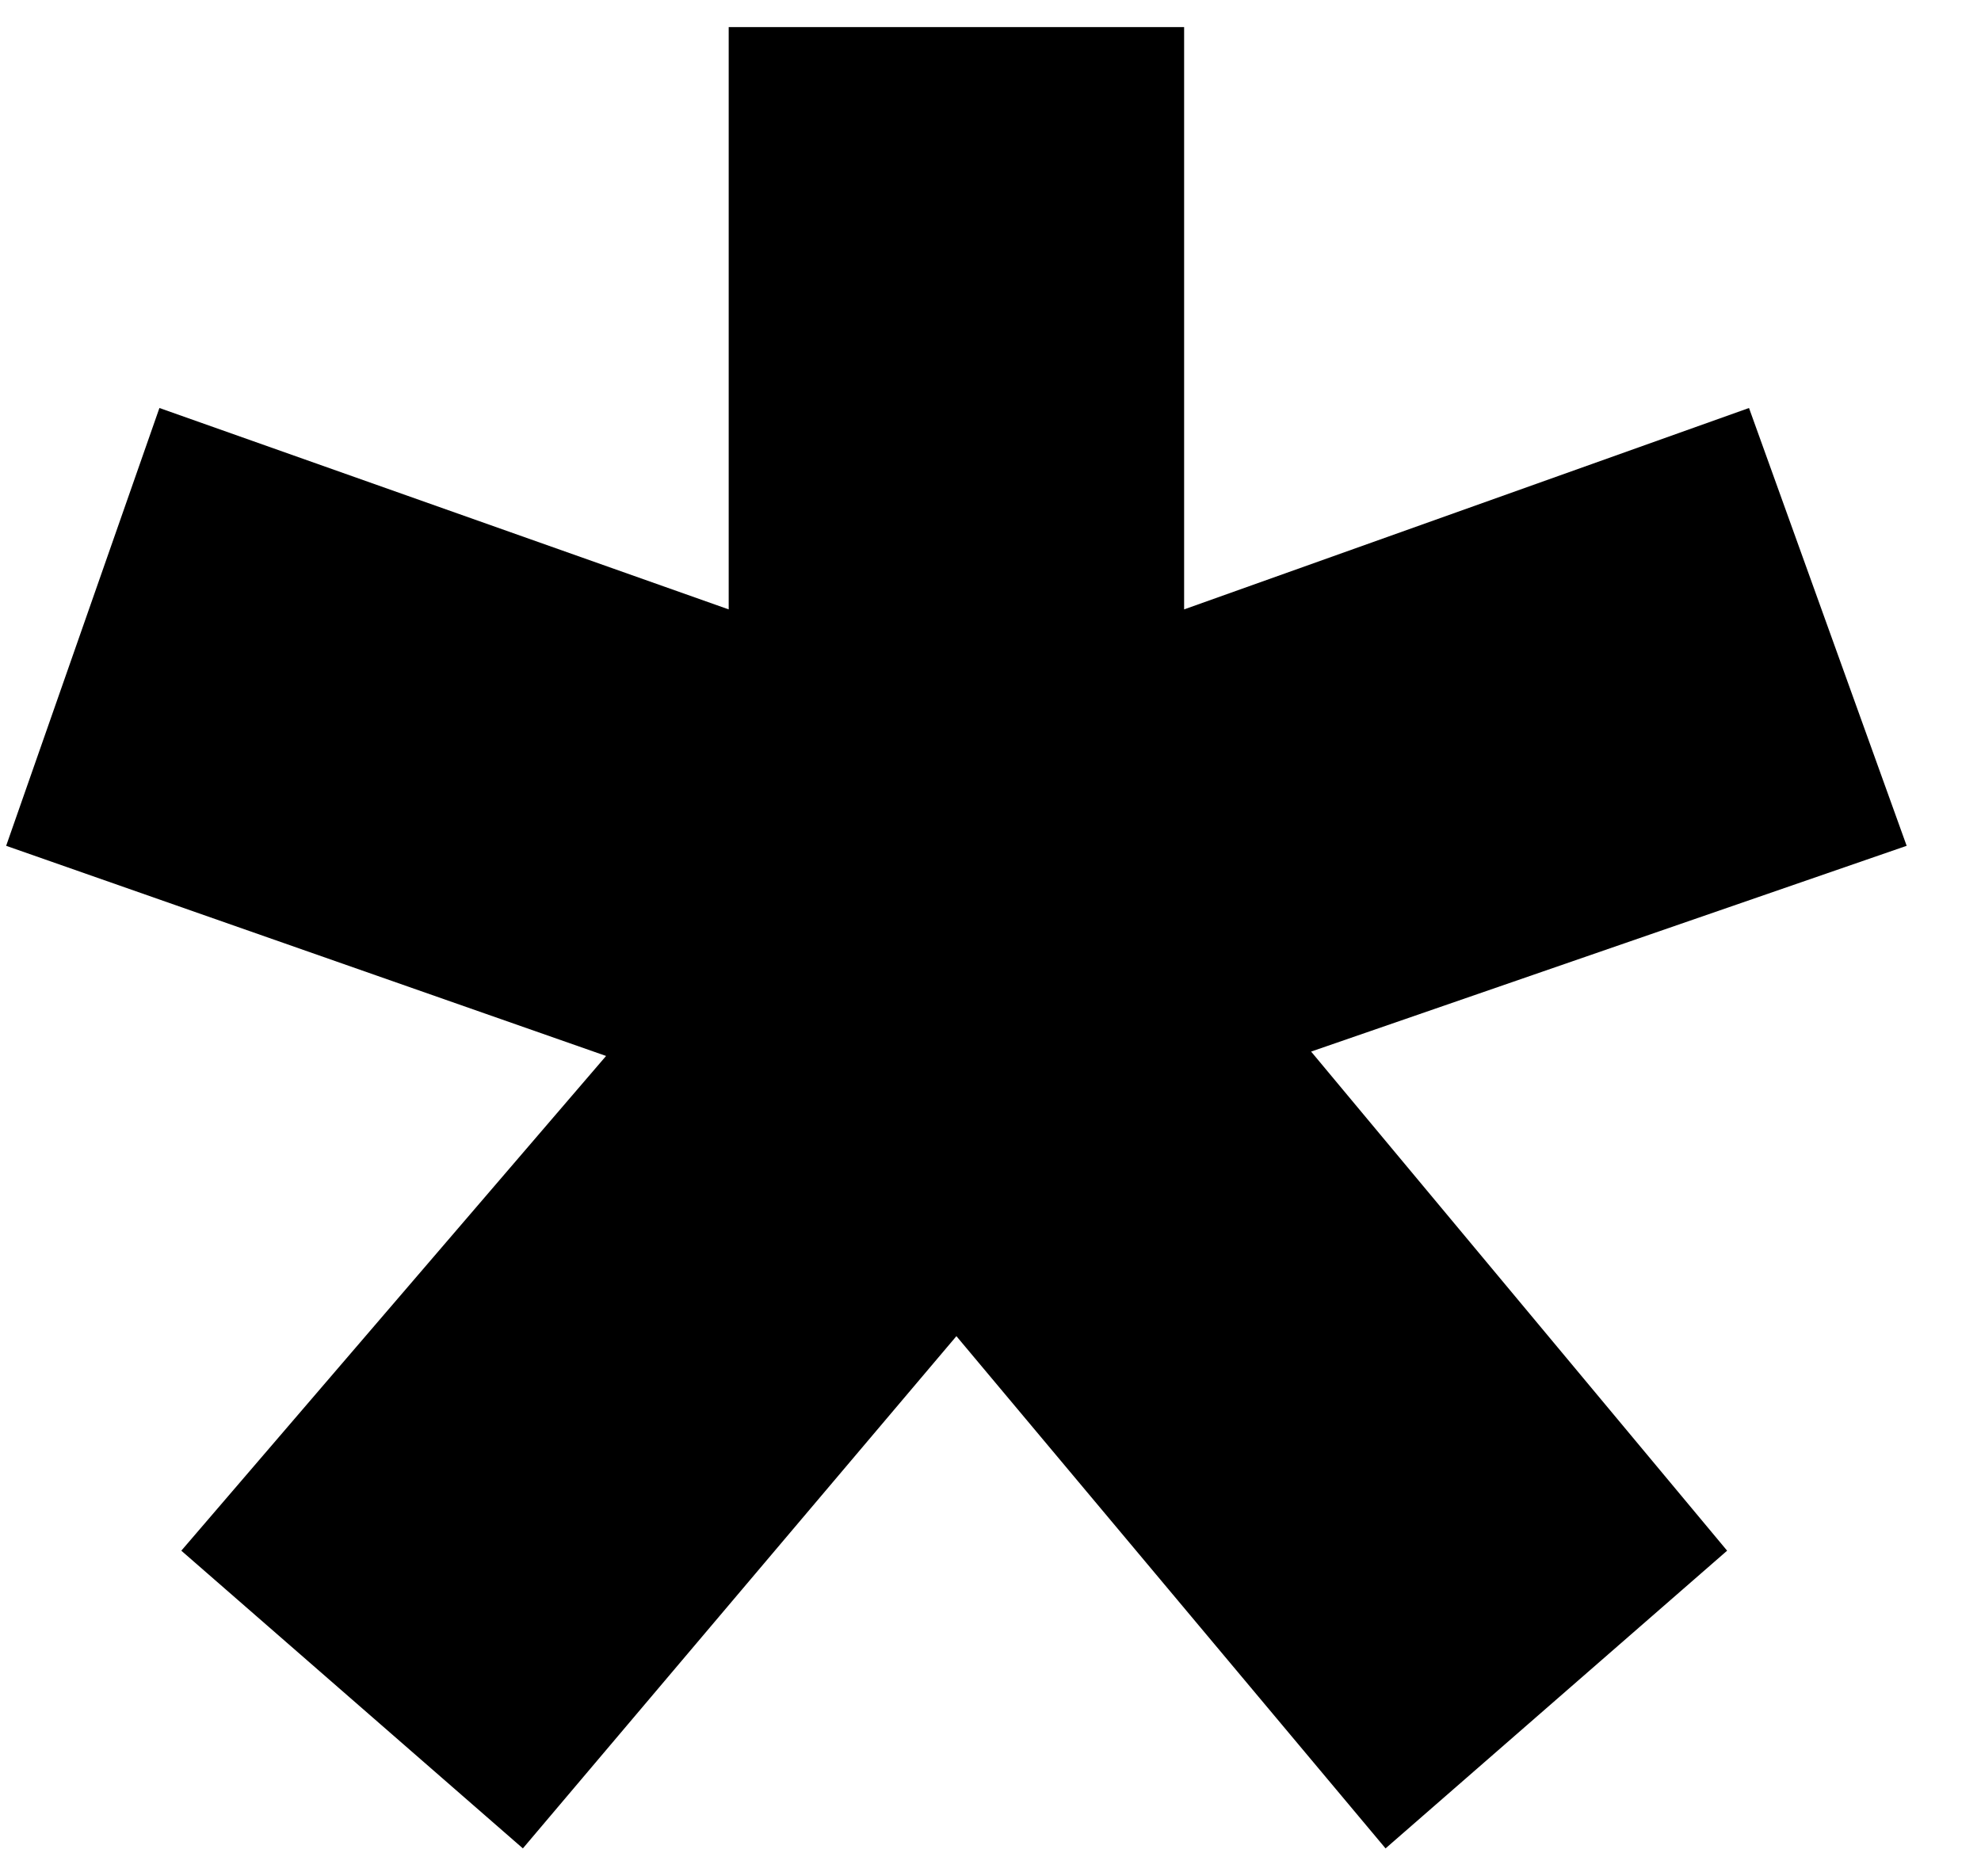 <svg width="19" height="18" viewBox="0 0 19 18" fill="none" xmlns="http://www.w3.org/2000/svg">
<path d="M18.287 8.114L12.575 10.088L16.565 14.876L13.289 17.732L9.173 12.818L5.015 17.732L1.739 14.876L5.813 10.13L0.059 8.114L1.529 3.914L6.989 5.846V0.26H11.357V5.846L16.775 3.914L18.287 8.114Z" fill="black"/>
</svg>
